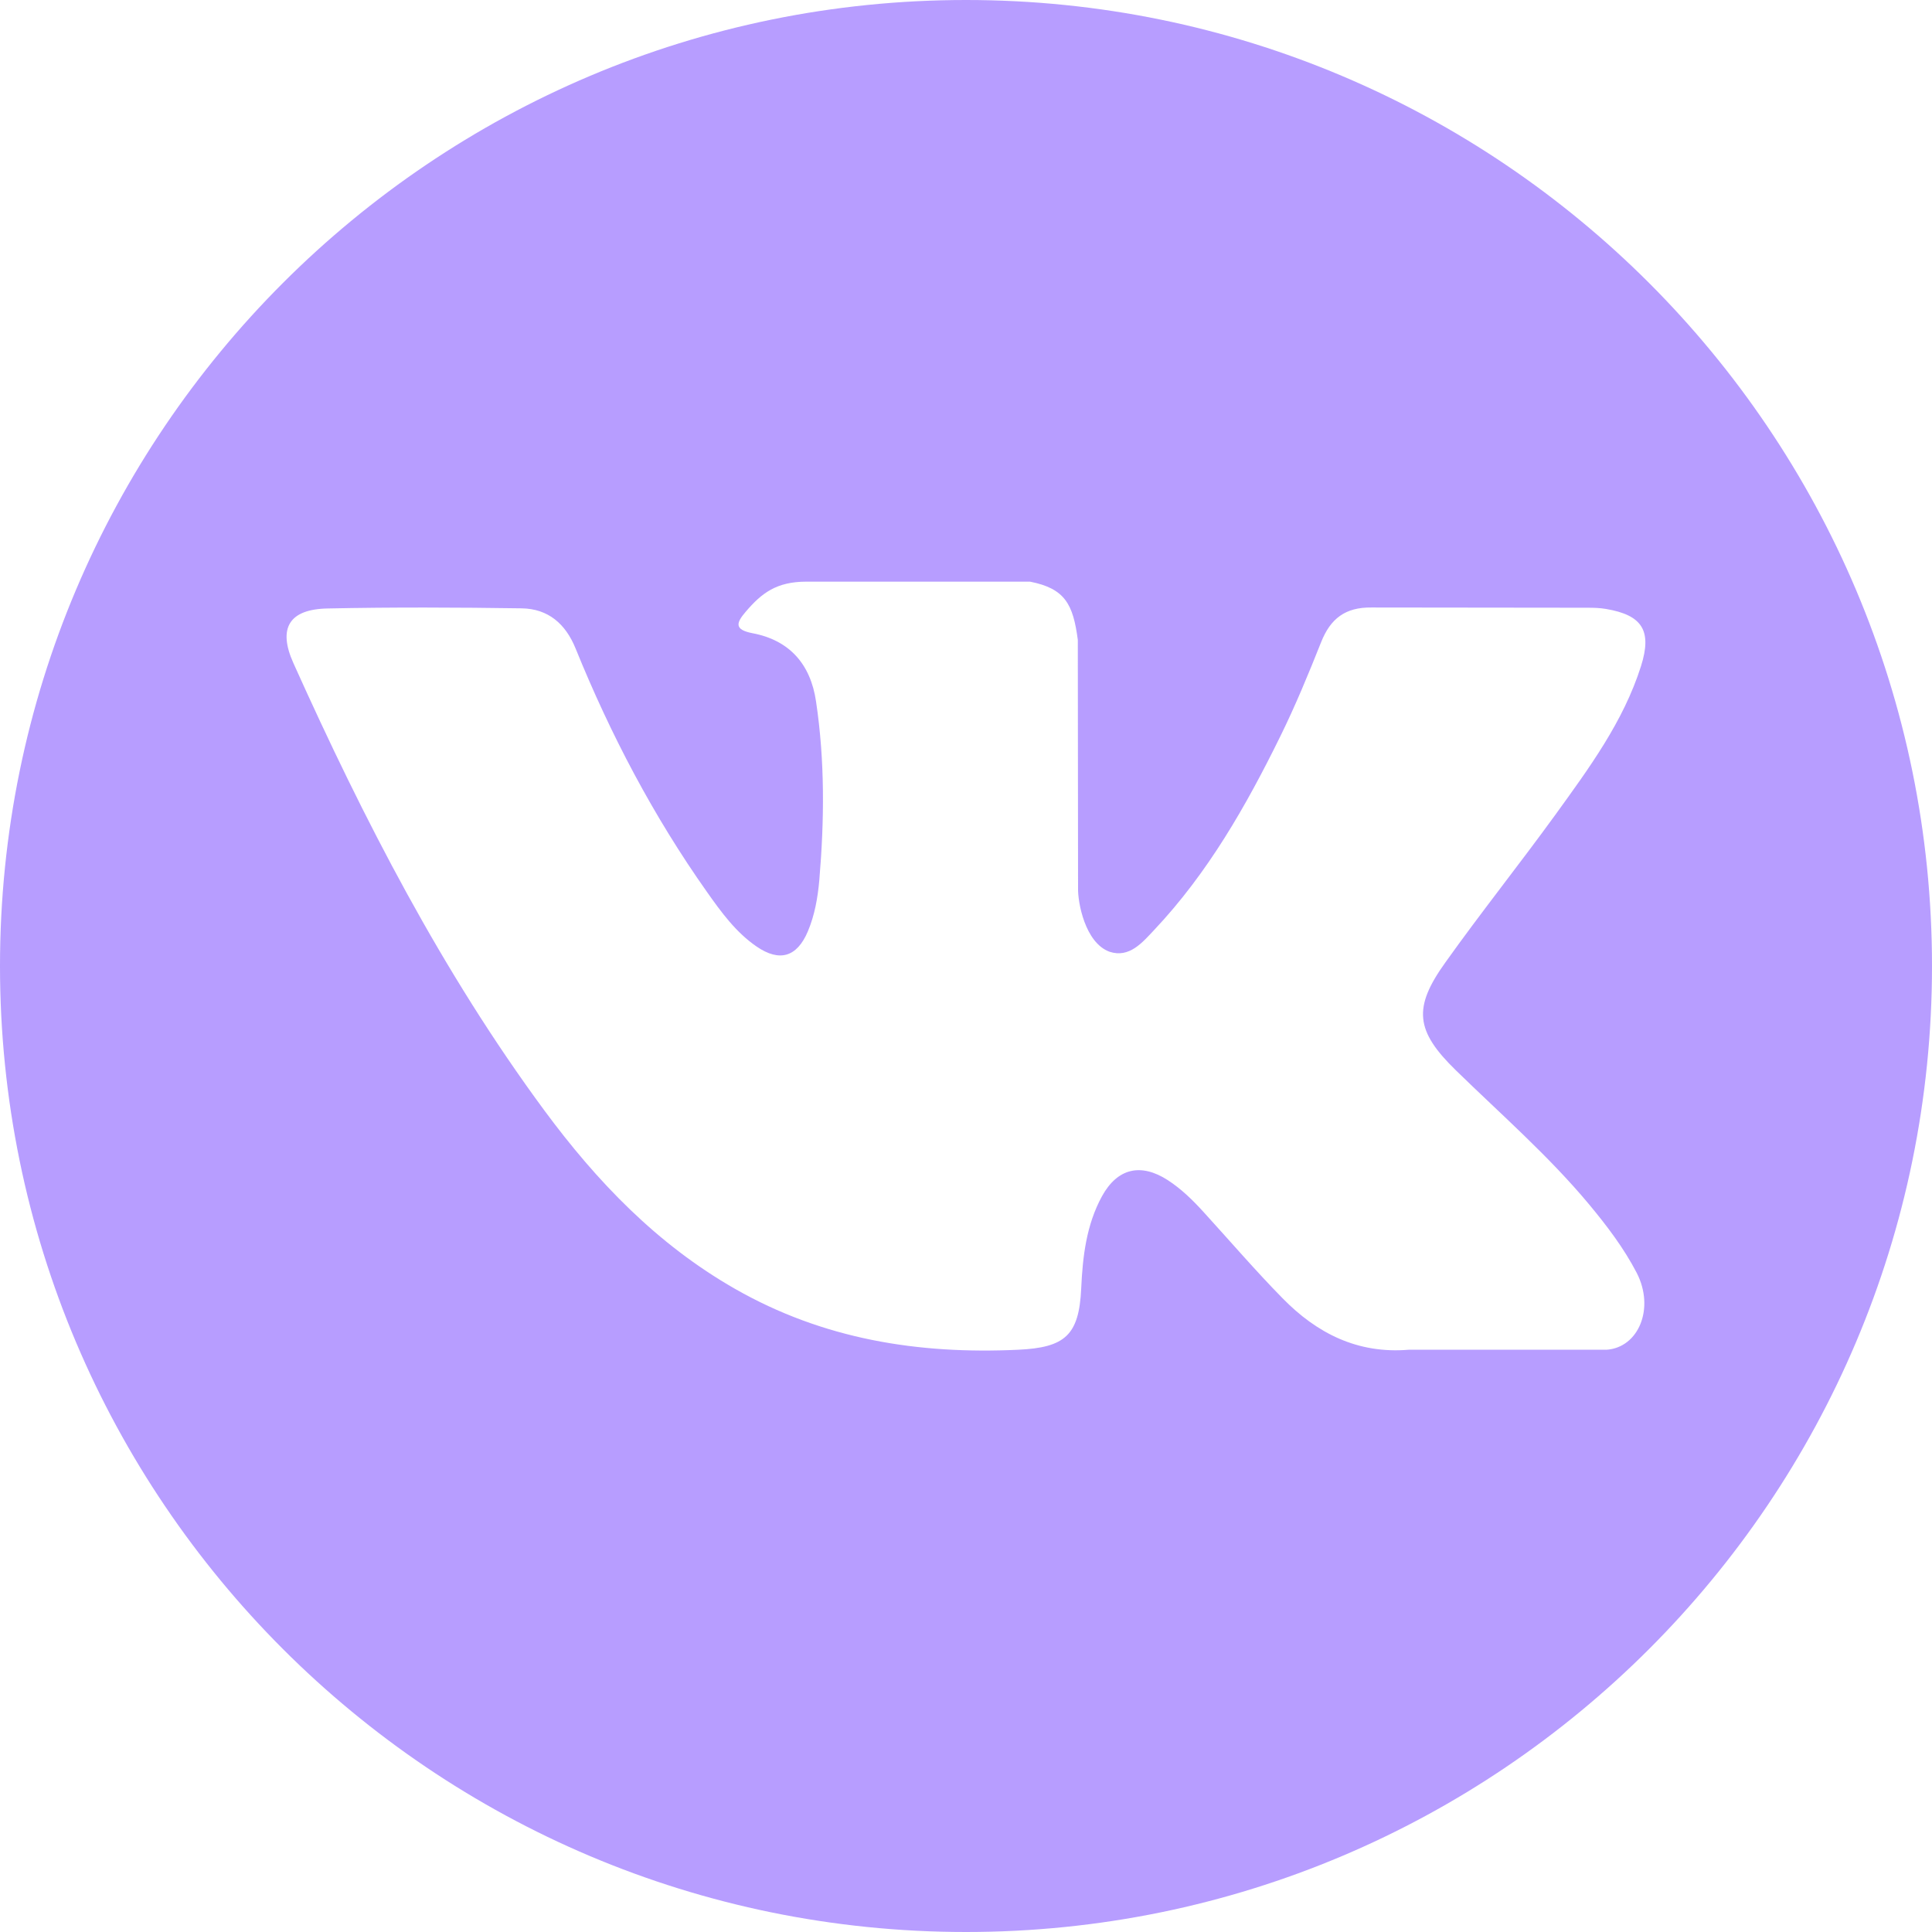 <svg width="16" height="16" viewBox="0 0 16 16" fill="none" xmlns="http://www.w3.org/2000/svg" xmlns:xlink="http://www.w3.org/1999/xlink">
	<desc>
			Created with Pixso.
	</desc>
	<defs/>
	<g opacity="0.7">
		<rect id="vk" width="16" height="16" fill="#FFFFFF" fill-opacity="0"/>
		<path id="Vector" d="M8 0C3.582 0 0 3.582 0 8C0 12.418 3.582 16 8 16C12.418 16 16 12.418 16 8C16 3.582 12.418 0 8 0ZM12.058 8.865C12.431 9.229 12.825 9.572 13.16 9.974C13.308 10.152 13.448 10.336 13.555 10.542C13.706 10.837 13.569 11.16 13.305 11.178L11.666 11.178C11.243 11.213 10.906 11.042 10.622 10.752C10.396 10.522 10.185 10.276 9.967 10.037C9.878 9.939 9.784 9.847 9.672 9.774C9.448 9.629 9.254 9.674 9.126 9.907C8.996 10.145 8.966 10.408 8.954 10.672C8.936 11.059 8.819 11.16 8.432 11.178C7.603 11.217 6.817 11.091 6.086 10.673C5.442 10.305 4.943 9.785 4.508 9.196C3.661 8.048 3.013 6.788 2.43 5.492C2.299 5.201 2.395 5.044 2.717 5.039C3.252 5.028 3.787 5.03 4.322 5.038C4.54 5.042 4.684 5.166 4.767 5.371C5.056 6.083 5.411 6.759 5.855 7.387C5.973 7.554 6.094 7.721 6.266 7.839C6.456 7.969 6.6 7.926 6.69 7.714C6.747 7.579 6.772 7.435 6.785 7.291C6.827 6.796 6.832 6.302 6.758 5.809C6.713 5.501 6.539 5.302 6.232 5.244C6.076 5.214 6.099 5.156 6.175 5.067C6.307 4.912 6.43 4.817 6.678 4.817L8.53 4.817C8.821 4.874 8.887 5.005 8.926 5.299L8.928 7.356C8.925 7.47 8.985 7.808 9.189 7.882C9.353 7.936 9.461 7.805 9.559 7.701C10.003 7.23 10.32 6.674 10.603 6.098C10.728 5.844 10.836 5.582 10.941 5.318C11.018 5.124 11.14 5.028 11.359 5.031L13.143 5.033C13.195 5.033 13.248 5.034 13.3 5.043C13.601 5.094 13.683 5.223 13.59 5.517C13.444 5.977 13.16 6.361 12.882 6.746C12.584 7.157 12.266 7.555 11.971 7.969C11.7 8.346 11.721 8.537 12.058 8.865Z" fill="#9873FF" fill-opacity="1" fill-rule="nonzero"/>
	</g>
</svg>
